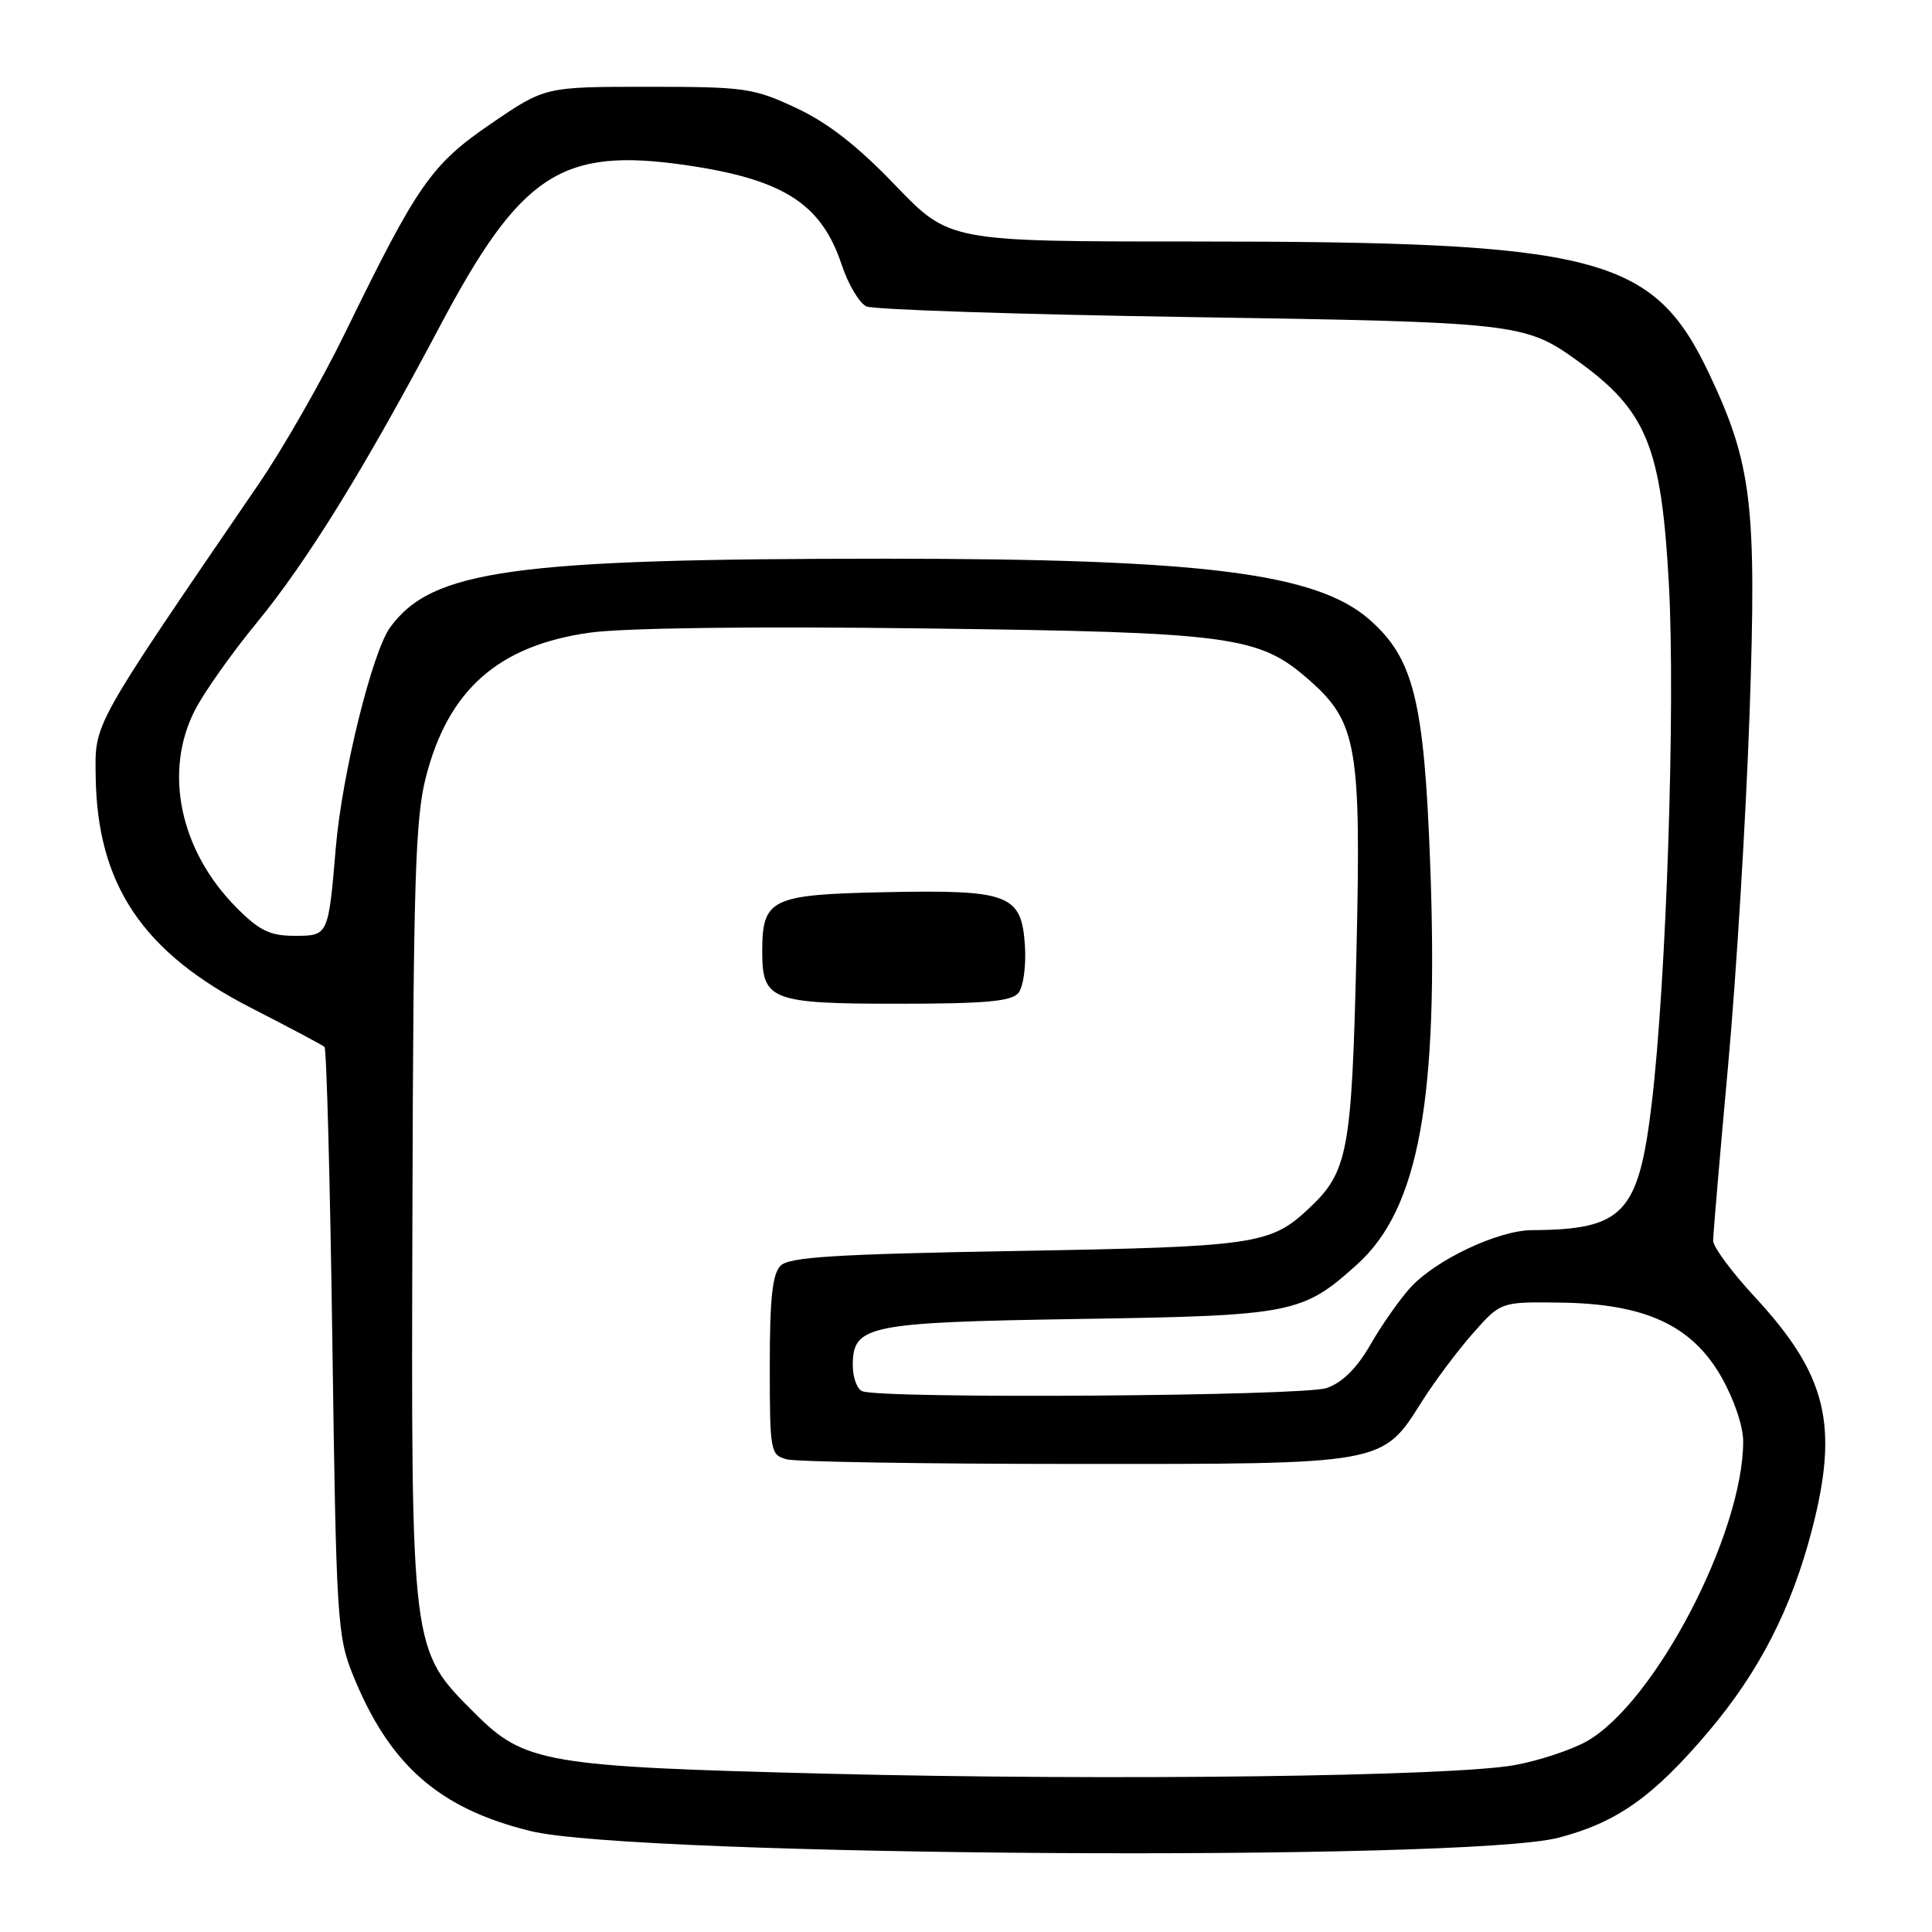 <?xml version="1.0" encoding="UTF-8" standalone="no"?>
<!DOCTYPE svg PUBLIC "-//W3C//DTD SVG 1.1//EN" "http://www.w3.org/Graphics/SVG/1.1/DTD/svg11.dtd" >
<svg xmlns="http://www.w3.org/2000/svg" xmlns:xlink="http://www.w3.org/1999/xlink" version="1.1" viewBox="0 0 256 256">
 <g >
 <path fill="currentColor"
d=" M 206.50 243.51 C 214.23 241.50 219.06 238.09 226.36 229.47 C 233.09 221.53 237.37 213.18 240.09 202.72 C 243.70 188.81 242.07 182.16 232.49 171.82 C 229.47 168.56 227.00 165.22 227.00 164.40 C 227.00 163.59 227.89 153.15 228.98 141.21 C 230.07 129.27 231.35 108.25 231.83 94.50 C 232.78 66.90 232.14 61.52 226.49 49.56 C 219.05 33.84 211.86 32.00 157.93 32.00 C 125.79 32.00 125.79 32.00 118.64 24.56 C 113.64 19.34 109.70 16.27 105.50 14.31 C 99.85 11.66 98.71 11.50 85.86 11.50 C 72.22 11.50 72.22 11.50 65.09 16.37 C 57.15 21.80 55.36 24.36 45.78 44.00 C 42.70 50.33 37.55 59.34 34.34 64.04 C 12.01 96.71 12.58 95.69 12.68 102.91 C 12.88 117.21 18.91 126.19 33.23 133.53 C 38.33 136.14 42.73 138.48 43.00 138.72 C 43.27 138.97 43.74 156.56 44.04 177.83 C 44.55 214.46 44.69 216.78 46.74 221.88 C 51.56 233.85 58.15 239.65 70.33 242.63 C 84.16 246.00 194.13 246.71 206.50 243.51 Z  M 109.83 235.03 C 72.29 234.09 69.53 233.62 62.95 227.05 C 54.39 218.49 54.48 219.19 54.65 160.43 C 54.77 116.80 55.03 108.42 56.43 102.98 C 59.40 91.39 66.05 85.53 78.15 83.83 C 82.66 83.20 99.80 82.98 122.50 83.27 C 163.32 83.78 166.80 84.25 173.45 90.09 C 179.82 95.69 180.38 98.91 179.73 126.39 C 179.11 152.72 178.63 155.27 173.37 160.19 C 168.32 164.91 166.26 165.21 134.68 165.76 C 110.65 166.18 104.59 166.56 103.43 167.71 C 102.35 168.79 102.00 172.04 102.00 180.95 C 102.00 192.36 102.08 192.79 104.25 193.37 C 105.49 193.70 122.70 193.98 142.50 193.98 C 183.67 194.00 183.11 194.10 188.44 185.66 C 190.12 183.00 193.16 178.95 195.18 176.66 C 198.86 172.50 198.86 172.50 206.68 172.60 C 217.95 172.74 224.14 175.58 228.06 182.40 C 229.76 185.38 230.98 188.96 230.98 191.00 C 230.97 203.25 219.23 225.71 210.20 230.76 C 208.16 231.89 203.90 233.30 200.73 233.88 C 192.53 235.39 147.03 235.96 109.83 235.03 Z  M 134.94 131.58 C 135.59 130.78 135.98 128.04 135.81 125.35 C 135.37 118.49 133.77 117.88 117.17 118.22 C 102.11 118.54 101.00 119.08 101.00 126.12 C 101.00 132.54 102.20 133.00 118.95 133.00 C 130.53 133.00 134.01 132.69 134.94 131.58 Z  M 114.25 184.34 C 113.56 184.06 113.00 182.53 113.00 180.94 C 113.00 175.60 114.85 175.22 143.00 174.77 C 171.31 174.33 172.58 174.08 179.85 167.52 C 188.01 160.15 190.66 145.62 189.51 114.54 C 188.71 92.86 187.32 87.24 181.46 82.10 C 174.45 75.94 159.35 74.04 117.50 74.03 C 67.96 74.03 57.22 75.52 51.69 83.14 C 49.32 86.41 45.32 102.60 44.50 112.28 C 43.50 124.05 43.52 124.00 39.01 124.00 C 35.80 124.00 34.38 123.32 31.41 120.34 C 23.82 112.76 21.61 102.20 25.88 94.00 C 27.13 91.61 30.77 86.47 33.97 82.58 C 40.68 74.41 48.22 62.23 58.30 43.20 C 68.99 23.04 74.39 19.50 90.81 21.87 C 103.78 23.75 108.83 26.97 111.52 35.06 C 112.39 37.68 113.87 40.17 114.80 40.60 C 115.74 41.03 134.95 41.66 157.50 42.01 C 201.00 42.68 202.06 42.80 209.00 47.79 C 218.21 54.42 220.15 59.16 221.14 77.50 C 222.01 93.56 220.80 130.04 218.86 146.24 C 217.11 160.83 215.13 162.93 203.00 163.00 C 198.50 163.03 190.24 166.93 186.88 170.62 C 185.44 172.21 183.06 175.60 181.59 178.17 C 179.79 181.30 177.88 183.19 175.80 183.92 C 172.70 185.00 116.83 185.38 114.25 184.34 Z "/>
</g>
</svg>